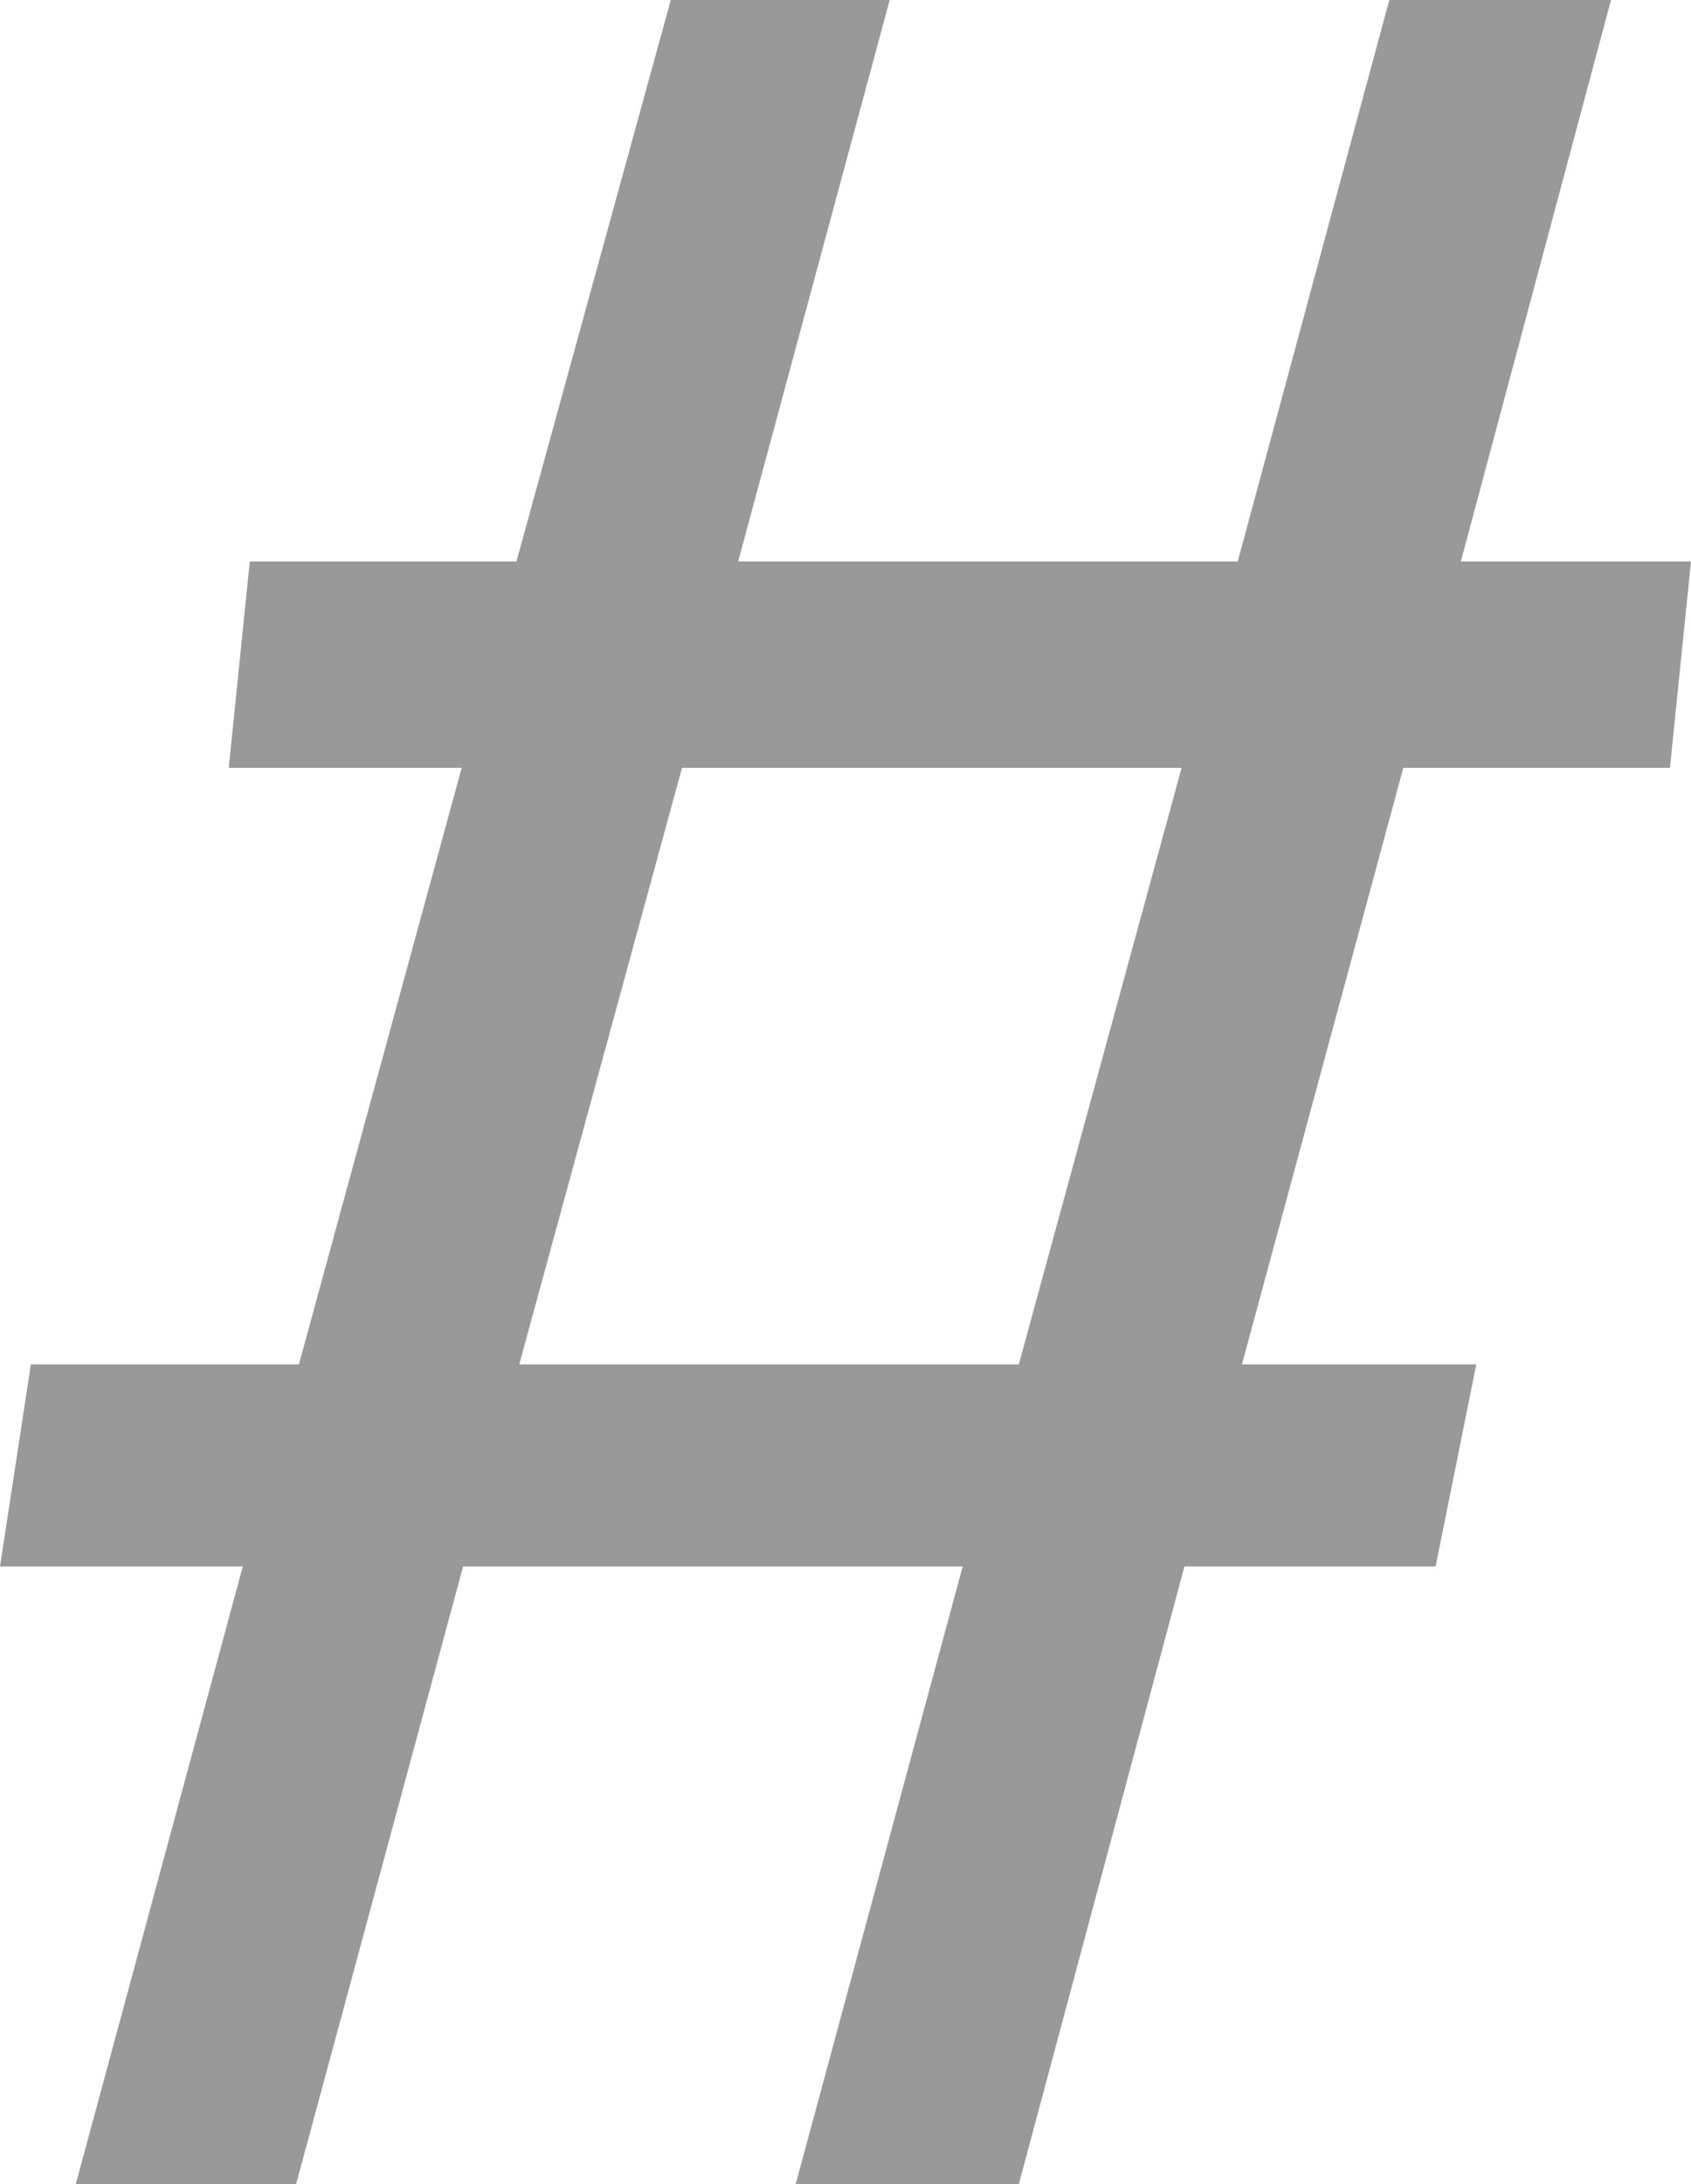 <svg xmlns="http://www.w3.org/2000/svg" viewBox="0 0 12.05 15.56"><title>irc-icon</title><g id="da953354-9d08-4f1f-8aa8-1125c41de03b" data-name="Layer 2"><g id="8336e254-7669-41b7-b53f-178e905d2387" data-name="Layer 1"><path d="M5.67,15.56l1.19-4.4H3.3l-1.19,4.4H.54l1.19-4.4H0L.22,9.72H2.13L3.29,5.47H1.63L1.78,4h1.9l1.1-4H6.34L5.26,4H8.82L9.9,0h1.58L10.41,4h1.64L11.9,5.47H10L8.85,9.72h1.67l-.29,1.44H8.44l-1.18,4.4ZM7.26,9.72,8.42,5.47H4.86L3.7,9.72Z" style="fill:#999"/></g></g></svg>